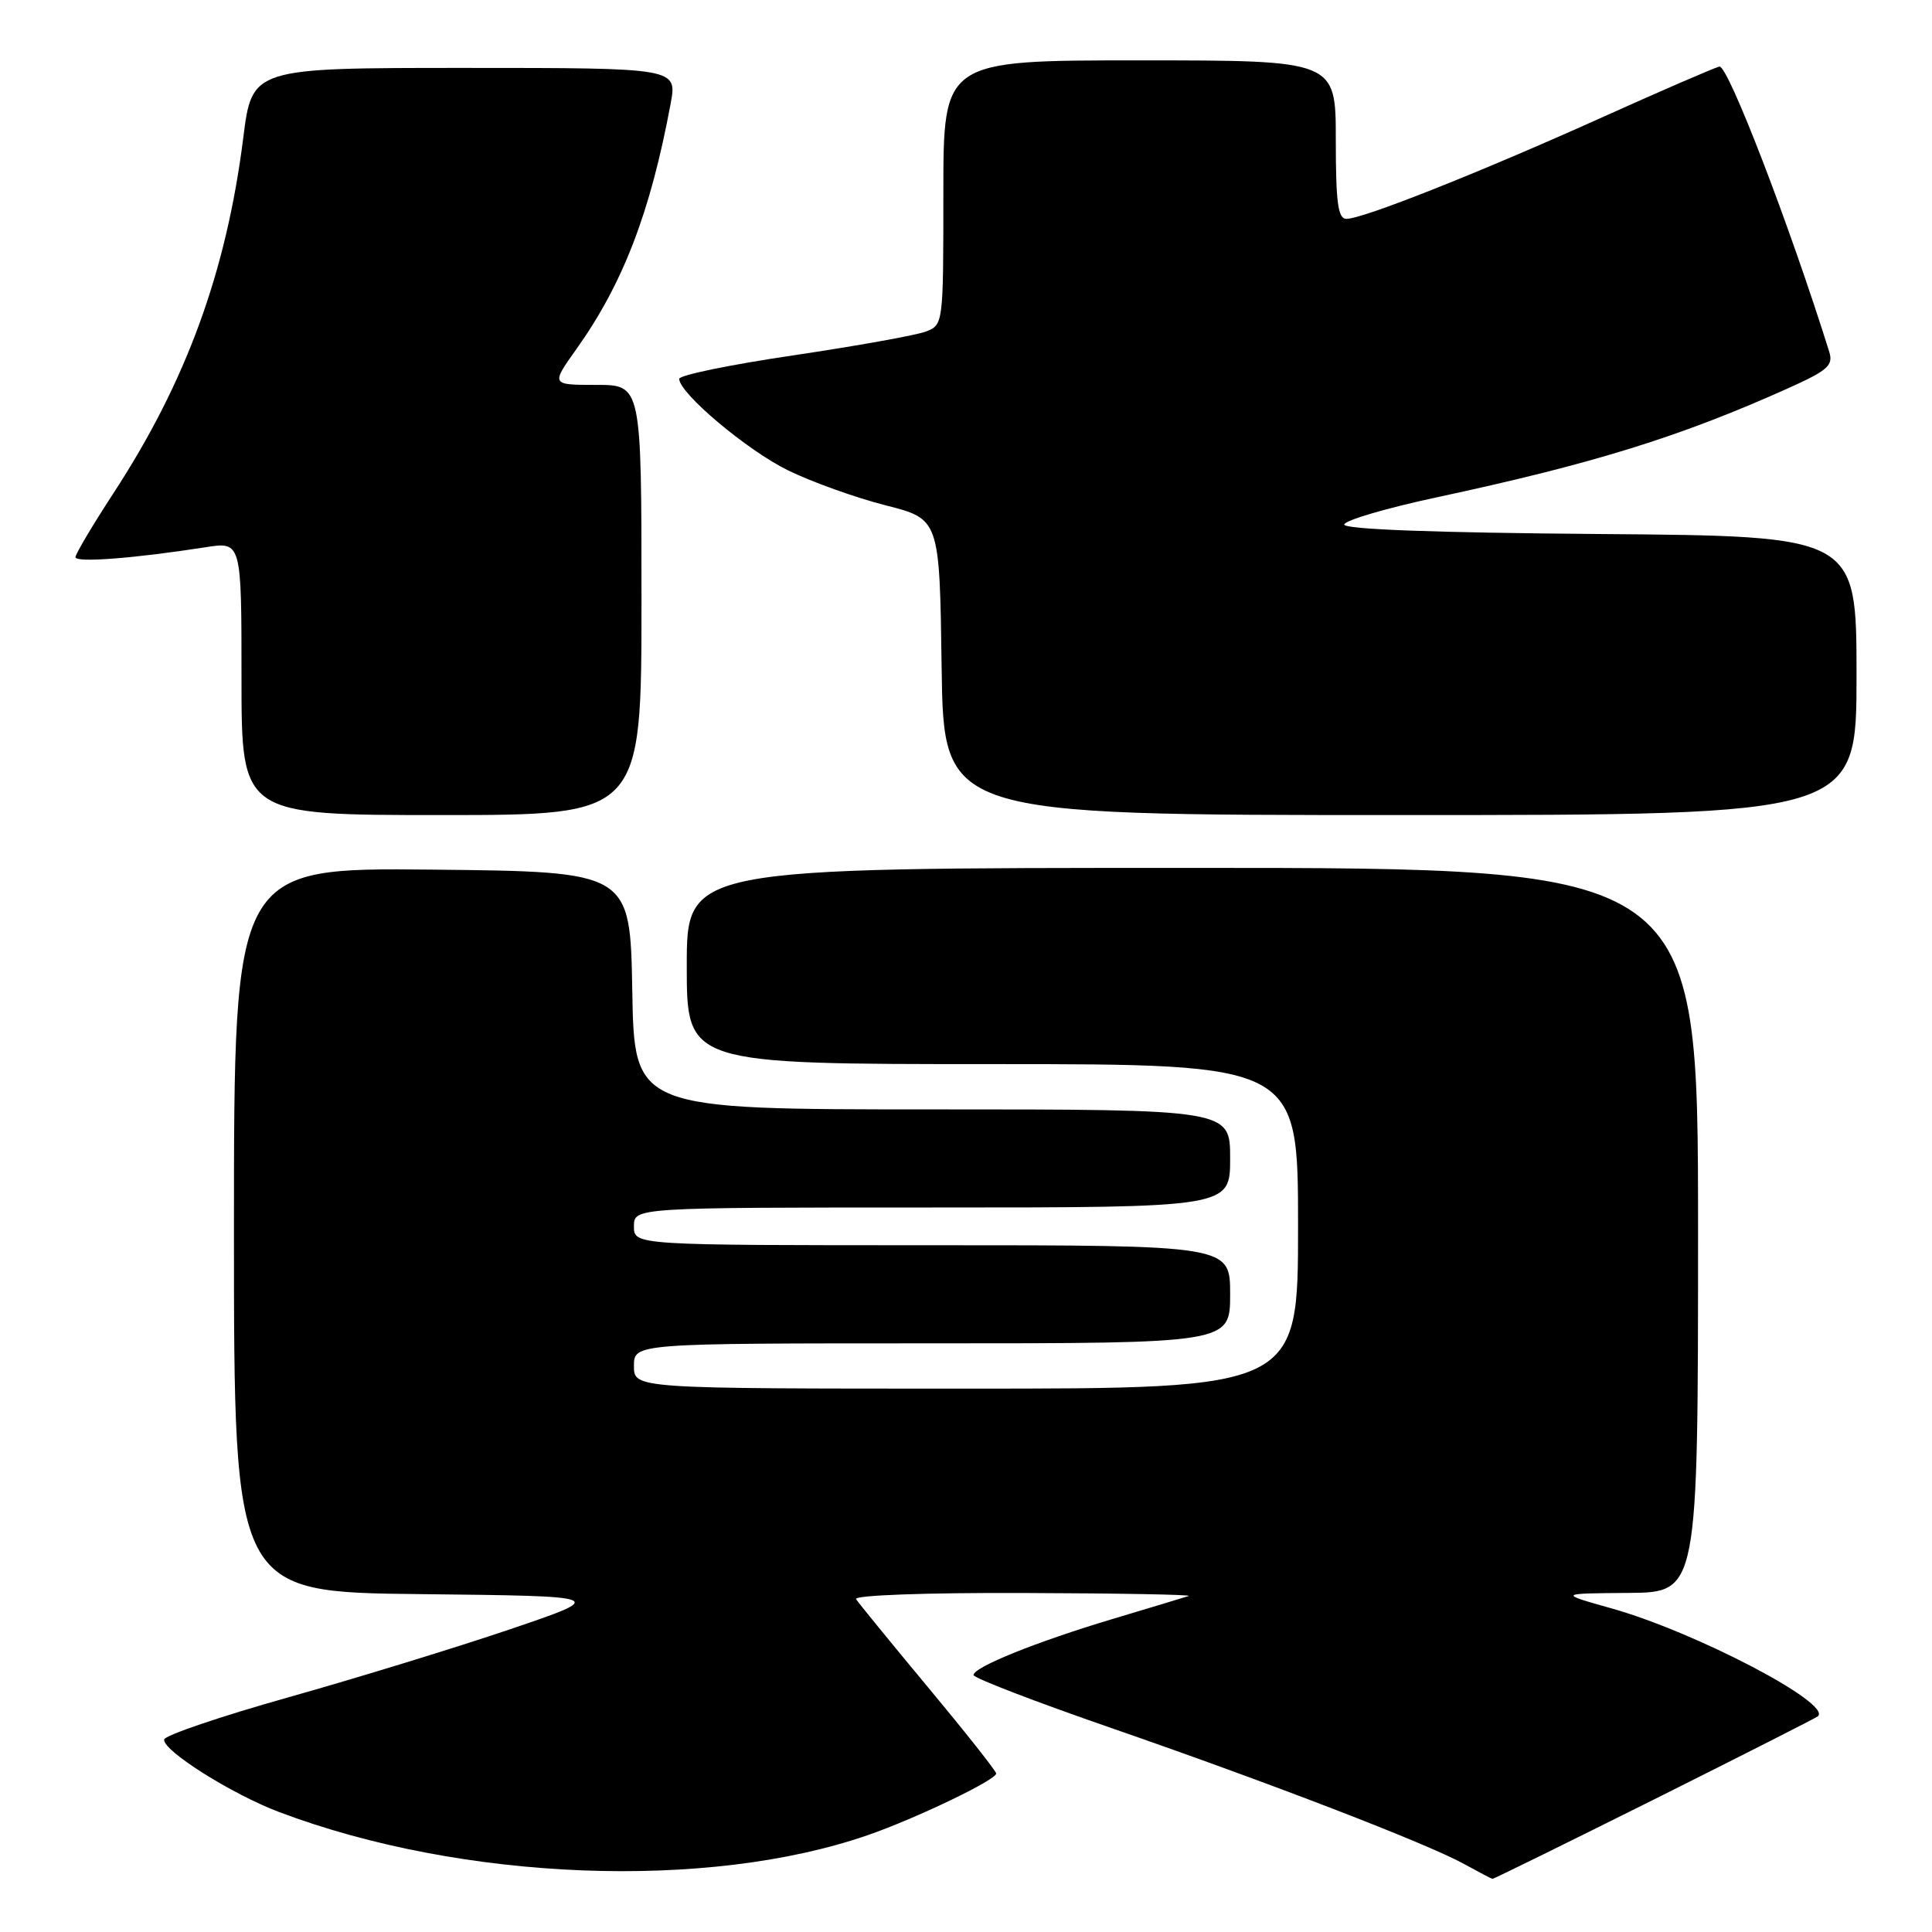 <?xml version="1.0" encoding="UTF-8" standalone="no"?>
<!DOCTYPE svg PUBLIC "-//W3C//DTD SVG 1.1//EN" "http://www.w3.org/Graphics/SVG/1.1/DTD/svg11.dtd" >
<svg xmlns="http://www.w3.org/2000/svg" xmlns:xlink="http://www.w3.org/1999/xlink" version="1.1" viewBox="0 0 256 256">
 <g >
 <path fill="currentColor"
d=" M 219.26 238.39 C 230.94 232.55 240.68 227.61 240.89 227.41 C 242.74 225.70 224.60 216.22 213.50 213.11 C 206.50 211.14 206.50 211.14 215.75 211.07 C 225.00 211.00 225.00 211.00 225.00 163.00 C 225.00 115.00 225.00 115.00 158.00 115.00 C 91.00 115.00 91.00 115.00 91.00 128.00 C 91.00 141.00 91.00 141.00 131.50 141.00 C 172.00 141.00 172.00 141.00 172.00 162.50 C 172.00 184.00 172.00 184.00 128.00 184.00 C 84.00 184.00 84.00 184.00 84.00 181.00 C 84.00 178.00 84.00 178.00 123.50 178.00 C 163.00 178.00 163.00 178.00 163.00 171.50 C 163.00 165.00 163.00 165.00 123.50 165.00 C 84.00 165.00 84.00 165.00 84.00 162.50 C 84.00 160.00 84.00 160.00 123.50 160.00 C 163.00 160.00 163.00 160.00 163.00 153.50 C 163.00 147.00 163.00 147.00 123.53 147.00 C 84.05 147.00 84.05 147.00 83.78 131.25 C 83.50 115.50 83.50 115.50 57.25 115.23 C 31.00 114.97 31.00 114.97 31.00 162.97 C 31.00 210.97 31.00 210.97 55.75 211.23 C 80.50 211.50 80.50 211.50 67.58 215.89 C 60.47 218.30 47.28 222.35 38.26 224.89 C 29.24 227.43 21.81 229.95 21.75 230.50 C 21.58 231.98 30.71 237.73 37.00 240.11 C 61.24 249.26 93.74 250.54 115.00 243.16 C 121.38 240.95 132.00 235.85 132.00 235.00 C 132.00 234.68 127.94 229.55 122.99 223.60 C 118.03 217.64 113.73 212.37 113.43 211.89 C 113.12 211.38 122.68 211.03 135.69 211.08 C 148.24 211.12 158.05 211.30 157.50 211.48 C 156.95 211.66 152.45 213.02 147.50 214.50 C 137.34 217.54 129.00 220.90 129.00 221.95 C 129.00 222.34 137.21 225.50 147.25 228.97 C 168.34 236.28 188.96 244.22 194.00 246.99 C 195.93 248.05 197.62 248.94 197.76 248.96 C 197.90 248.98 207.58 244.22 219.26 238.39 Z  M 85.00 79.50 C 85.00 51.00 85.00 51.00 79.00 51.00 C 73.00 51.00 73.00 51.00 76.38 46.25 C 82.56 37.57 86.19 28.11 88.86 13.75 C 89.74 9.00 89.74 9.00 61.57 9.00 C 33.40 9.00 33.40 9.00 32.23 18.29 C 29.99 36.02 24.67 50.59 15.04 65.34 C 12.27 69.59 10.00 73.41 10.00 73.83 C 10.00 74.59 17.76 73.99 27.25 72.51 C 32.00 71.77 32.00 71.77 32.00 89.89 C 32.00 108.00 32.00 108.00 58.50 108.00 C 85.00 108.00 85.00 108.00 85.00 79.50 Z  M 246.00 89.51 C 246.00 71.03 246.00 71.03 212.00 70.76 C 190.07 70.59 178.04 70.14 178.12 69.50 C 178.18 68.95 183.69 67.33 190.37 65.90 C 211.11 61.45 222.56 57.90 236.86 51.48 C 242.21 49.08 242.95 48.43 242.38 46.60 C 237.10 29.74 228.94 8.55 227.83 8.82 C 227.10 9.00 219.97 12.09 212.00 15.68 C 195.91 22.92 180.58 29.00 178.41 29.00 C 177.29 29.00 177.00 26.88 177.00 18.50 C 177.00 8.00 177.00 8.00 151.00 8.00 C 125.00 8.00 125.00 8.00 125.00 25.52 C 125.00 42.98 124.99 43.05 122.66 43.94 C 121.37 44.43 113.49 45.84 105.16 47.08 C 96.82 48.31 90.00 49.71 90.00 50.20 C 90.00 52.10 99.01 59.68 104.41 62.32 C 107.55 63.86 113.36 65.94 117.31 66.95 C 124.50 68.77 124.50 68.77 124.77 88.39 C 125.04 108.00 125.04 108.00 185.52 108.00 C 246.00 108.00 246.00 108.00 246.00 89.51 Z "/>
</g>
</svg>